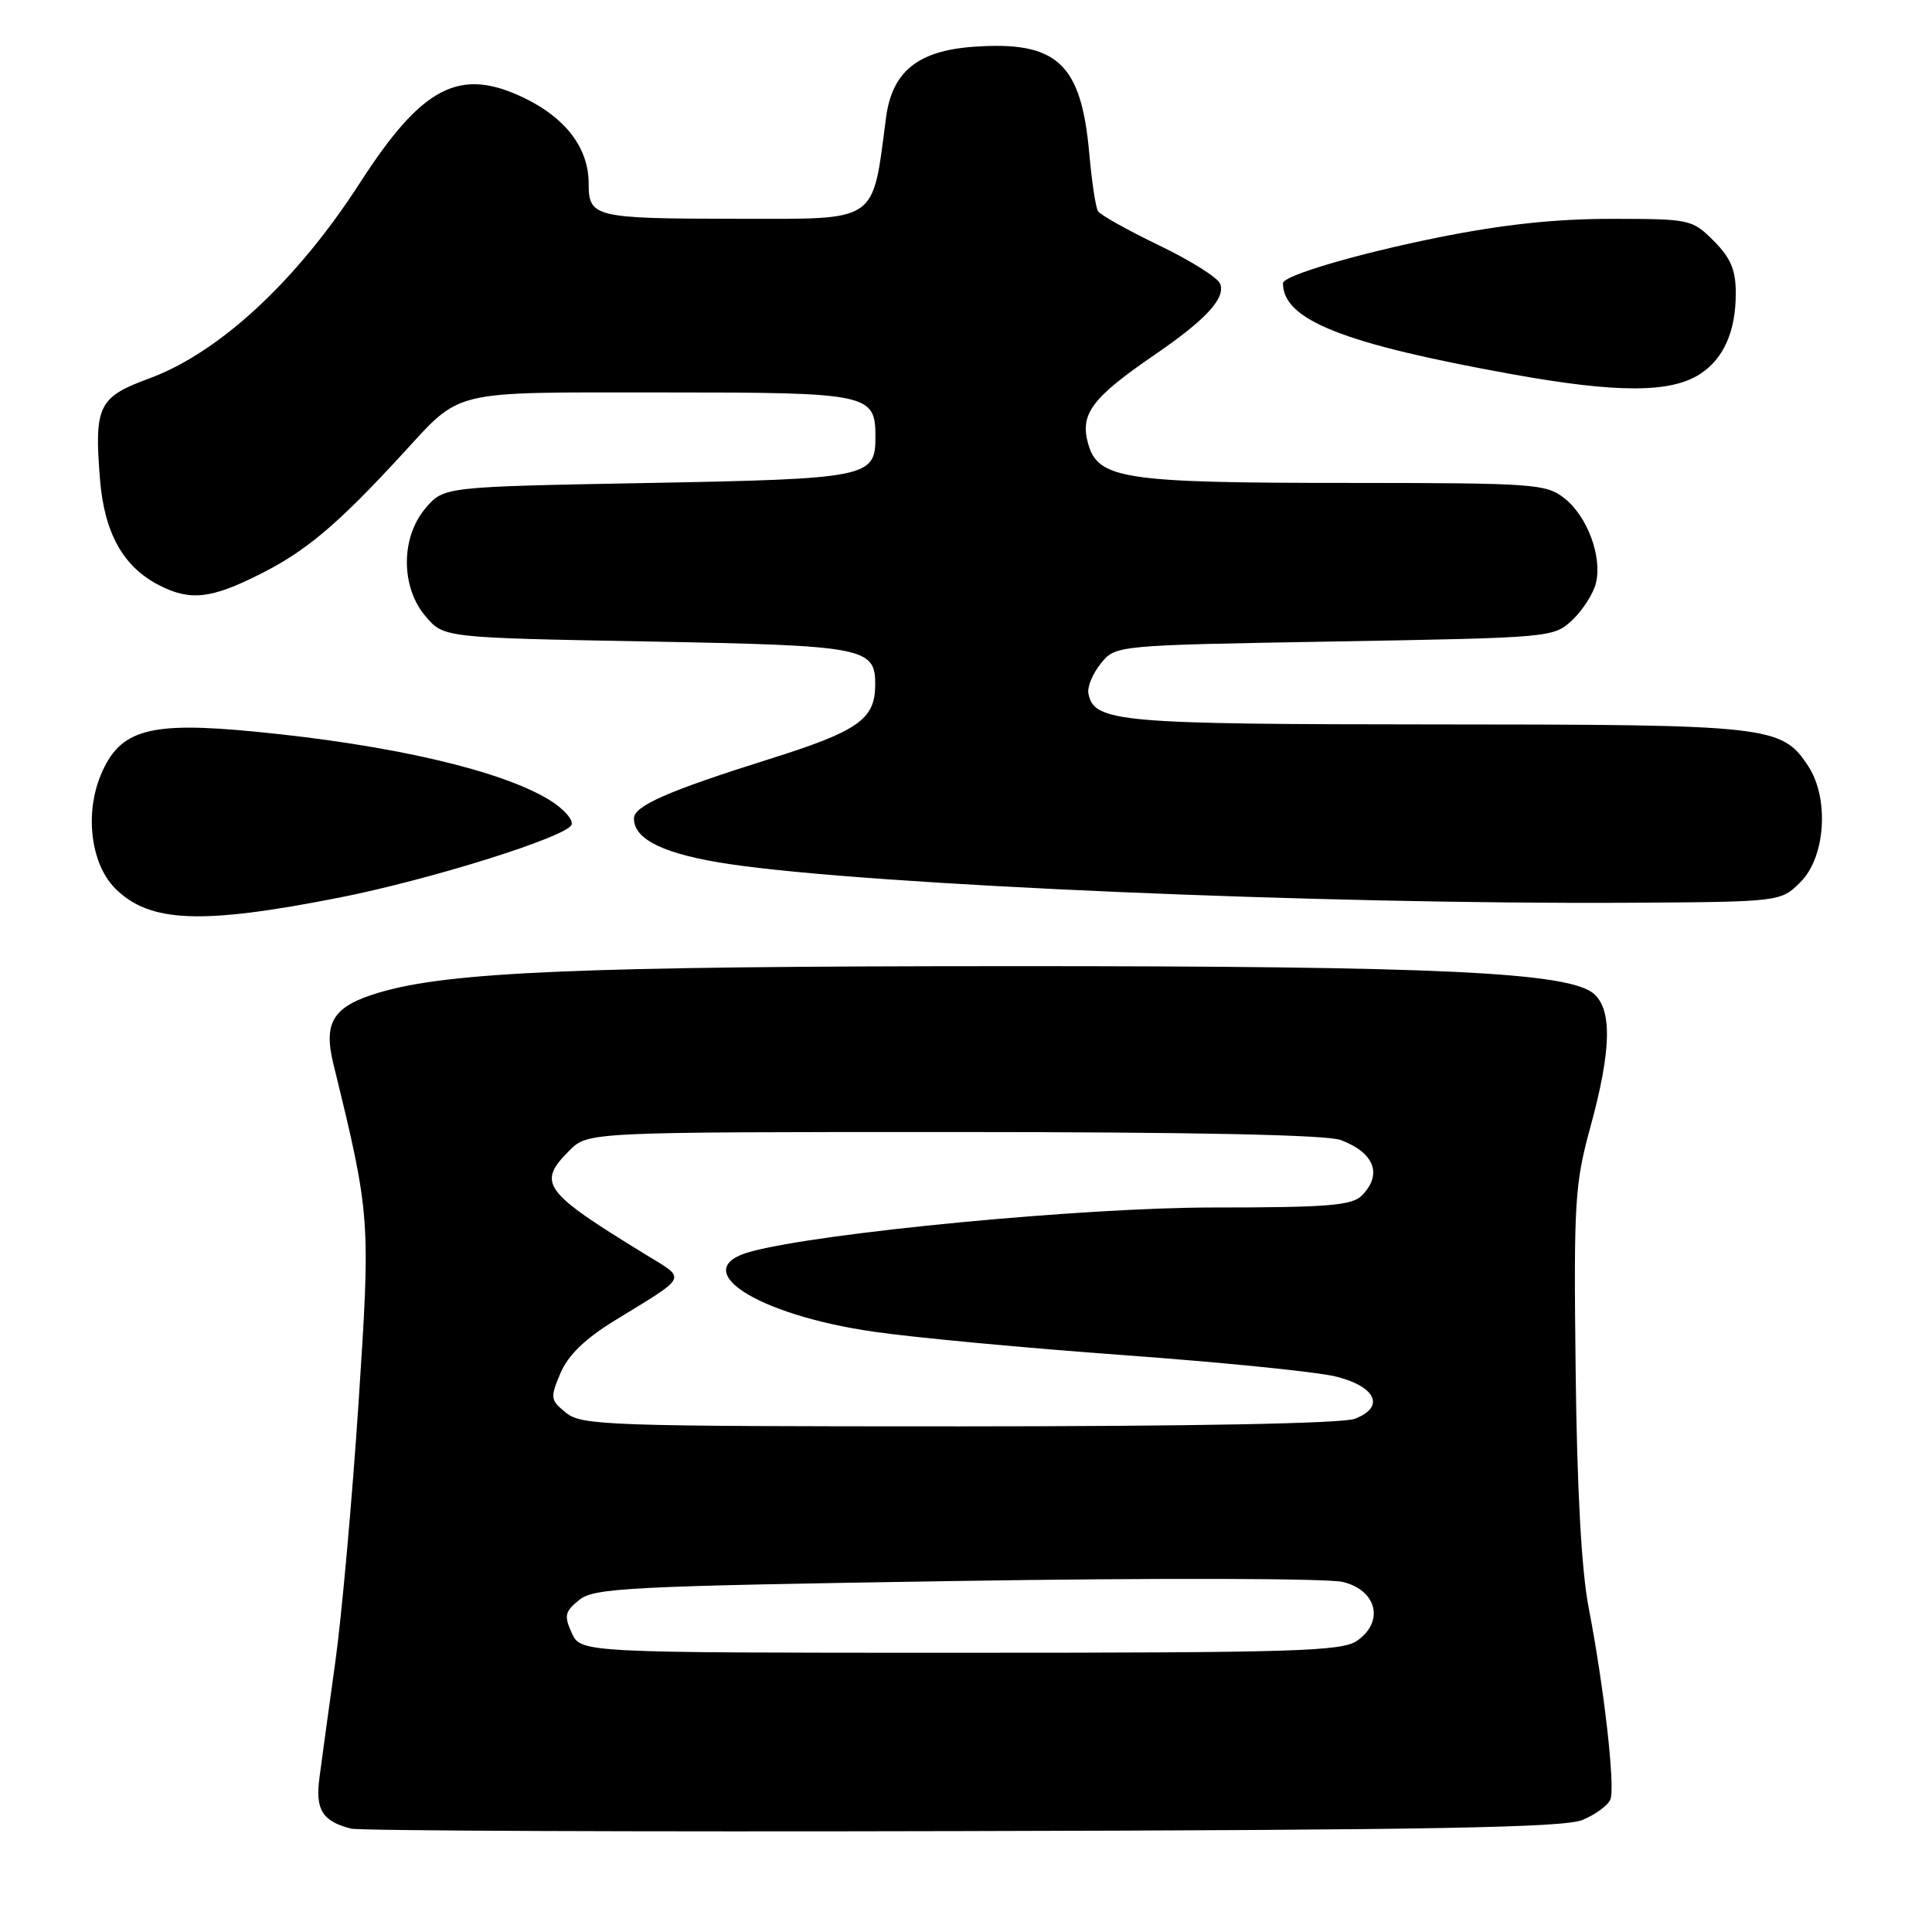 <?xml version="1.0" encoding="UTF-8" standalone="no"?>
<!DOCTYPE svg PUBLIC "-//W3C//DTD SVG 1.1//EN" "http://www.w3.org/Graphics/SVG/1.1/DTD/svg11.dtd" >
<svg xmlns="http://www.w3.org/2000/svg" xmlns:xlink="http://www.w3.org/1999/xlink" version="1.1" viewBox="0 0 256 256">
 <g >
 <path fill="currentColor"
d=" M 209.67 241.16 C 211.41 240.44 213.09 239.21 213.39 238.42 C 214.04 236.73 212.55 223.59 210.50 213.00 C 209.55 208.08 208.96 197.26 208.78 181.50 C 208.52 159.22 208.66 156.91 210.75 149.28 C 213.49 139.26 213.64 133.89 211.24 131.72 C 208.04 128.82 190.80 128.00 133.64 128.02 C 77.03 128.03 59.45 128.77 50.20 131.53 C 44.15 133.33 42.82 135.42 44.17 140.96 C 49.10 161.09 49.12 161.43 47.50 186.02 C 46.66 198.71 45.28 214.14 44.42 220.30 C 43.56 226.46 42.62 233.32 42.33 235.54 C 41.76 239.79 42.70 241.32 46.50 242.30 C 47.60 242.59 84.05 242.74 127.50 242.63 C 189.54 242.49 207.18 242.17 209.67 241.16 Z  M 45.00 118.93 C 57.09 116.54 75.22 110.85 75.74 109.27 C 75.97 108.60 74.65 107.14 72.82 106.01 C 66.44 102.09 51.99 98.72 33.93 96.96 C 19.73 95.57 15.88 96.64 13.36 102.68 C 11.20 107.84 12.05 114.50 15.26 117.72 C 19.82 122.27 26.63 122.55 45.00 118.93 Z  M 238.59 116.86 C 241.89 113.57 242.40 105.79 239.61 101.53 C 236.10 96.17 234.61 96.00 190.28 95.99 C 148.15 95.97 144.95 95.69 144.22 91.89 C 144.05 91.03 144.79 89.24 145.87 87.91 C 147.82 85.50 147.82 85.50 176.83 85.00 C 205.57 84.50 205.87 84.48 208.34 82.16 C 209.71 80.87 211.11 78.68 211.46 77.30 C 212.34 73.81 210.34 68.41 207.29 66.02 C 204.87 64.11 203.28 64.00 178.62 63.99 C 148.78 63.99 145.46 63.48 144.16 58.71 C 143.10 54.83 144.72 52.68 153.00 47.01 C 159.80 42.35 162.41 39.52 161.68 37.60 C 161.37 36.79 157.72 34.50 153.58 32.51 C 149.44 30.51 145.79 28.48 145.49 27.98 C 145.18 27.49 144.66 24.03 144.33 20.29 C 143.26 8.35 140.04 5.40 128.96 6.20 C 121.62 6.73 118.22 9.48 117.41 15.55 C 115.54 29.71 116.57 29.00 97.68 28.99 C 78.69 28.97 78.00 28.80 78.00 24.29 C 78.00 19.66 74.98 15.65 69.50 13.00 C 60.91 8.84 55.97 11.39 47.68 24.25 C 39.32 37.22 29.04 46.75 19.73 50.16 C 13.04 52.62 12.47 53.80 13.25 63.51 C 13.82 70.60 16.30 75.07 21.03 77.52 C 25.20 79.67 27.96 79.37 34.59 76.01 C 40.60 72.98 44.77 69.45 53.21 60.28 C 61.28 51.52 59.30 52.00 87.65 52.00 C 115.30 52.00 116.00 52.15 116.00 57.95 C 116.00 63.25 114.99 63.46 85.76 64.00 C 58.82 64.50 58.82 64.50 56.41 67.31 C 53.08 71.19 53.08 77.81 56.41 81.69 C 58.82 84.50 58.82 84.50 85.76 85.00 C 114.83 85.54 116.03 85.77 115.97 90.87 C 115.91 95.34 113.66 96.90 101.88 100.60 C 88.42 104.84 84.00 106.79 84.00 108.46 C 84.00 111.27 88.09 113.22 96.68 114.50 C 115.39 117.28 175.30 119.85 215.73 119.62 C 235.96 119.50 235.96 119.50 238.59 116.86 Z  M 225.30 49.54 C 228.41 47.50 230.00 43.89 230.00 38.88 C 230.00 35.76 229.34 34.19 227.08 31.92 C 224.21 29.06 223.95 29.00 213.45 29.00 C 205.99 29.00 199.01 29.76 190.39 31.50 C 179.68 33.67 170.00 36.53 170.00 37.53 C 170.00 42.40 177.98 45.56 200.50 49.61 C 214.32 52.10 221.42 52.08 225.30 49.54 Z  M 75.76 216.38 C 74.72 214.09 74.84 213.54 76.75 212.00 C 78.73 210.40 83.22 210.17 126.67 209.49 C 153.55 209.07 175.95 209.13 177.95 209.62 C 182.45 210.73 183.45 214.87 179.83 217.40 C 177.82 218.81 171.70 219.00 127.26 219.00 C 76.96 219.00 76.96 219.00 75.76 216.38 Z  M 75.01 187.21 C 72.92 185.52 72.88 185.22 74.26 181.96 C 75.27 179.58 77.50 177.41 81.42 175.00 C 91.35 168.90 91.03 169.60 85.46 166.18 C 71.93 157.88 71.13 156.78 75.45 152.45 C 77.91 150.00 77.91 150.00 126.39 150.00 C 158.19 150.00 175.83 150.37 177.66 151.06 C 182.14 152.76 183.22 155.64 180.43 158.43 C 179.12 159.74 175.87 160.00 160.71 160.00 C 143.61 160.00 108.87 163.31 99.50 165.84 C 90.89 168.16 100.16 174.21 115.78 176.46 C 121.12 177.24 136.07 178.63 148.99 179.57 C 161.92 180.51 174.51 181.78 176.98 182.39 C 182.35 183.72 183.58 186.45 179.51 188.00 C 177.87 188.62 157.94 189.00 127.05 189.00 C 80.65 189.00 77.07 188.88 75.01 187.21 Z "/>
</g>
</svg>